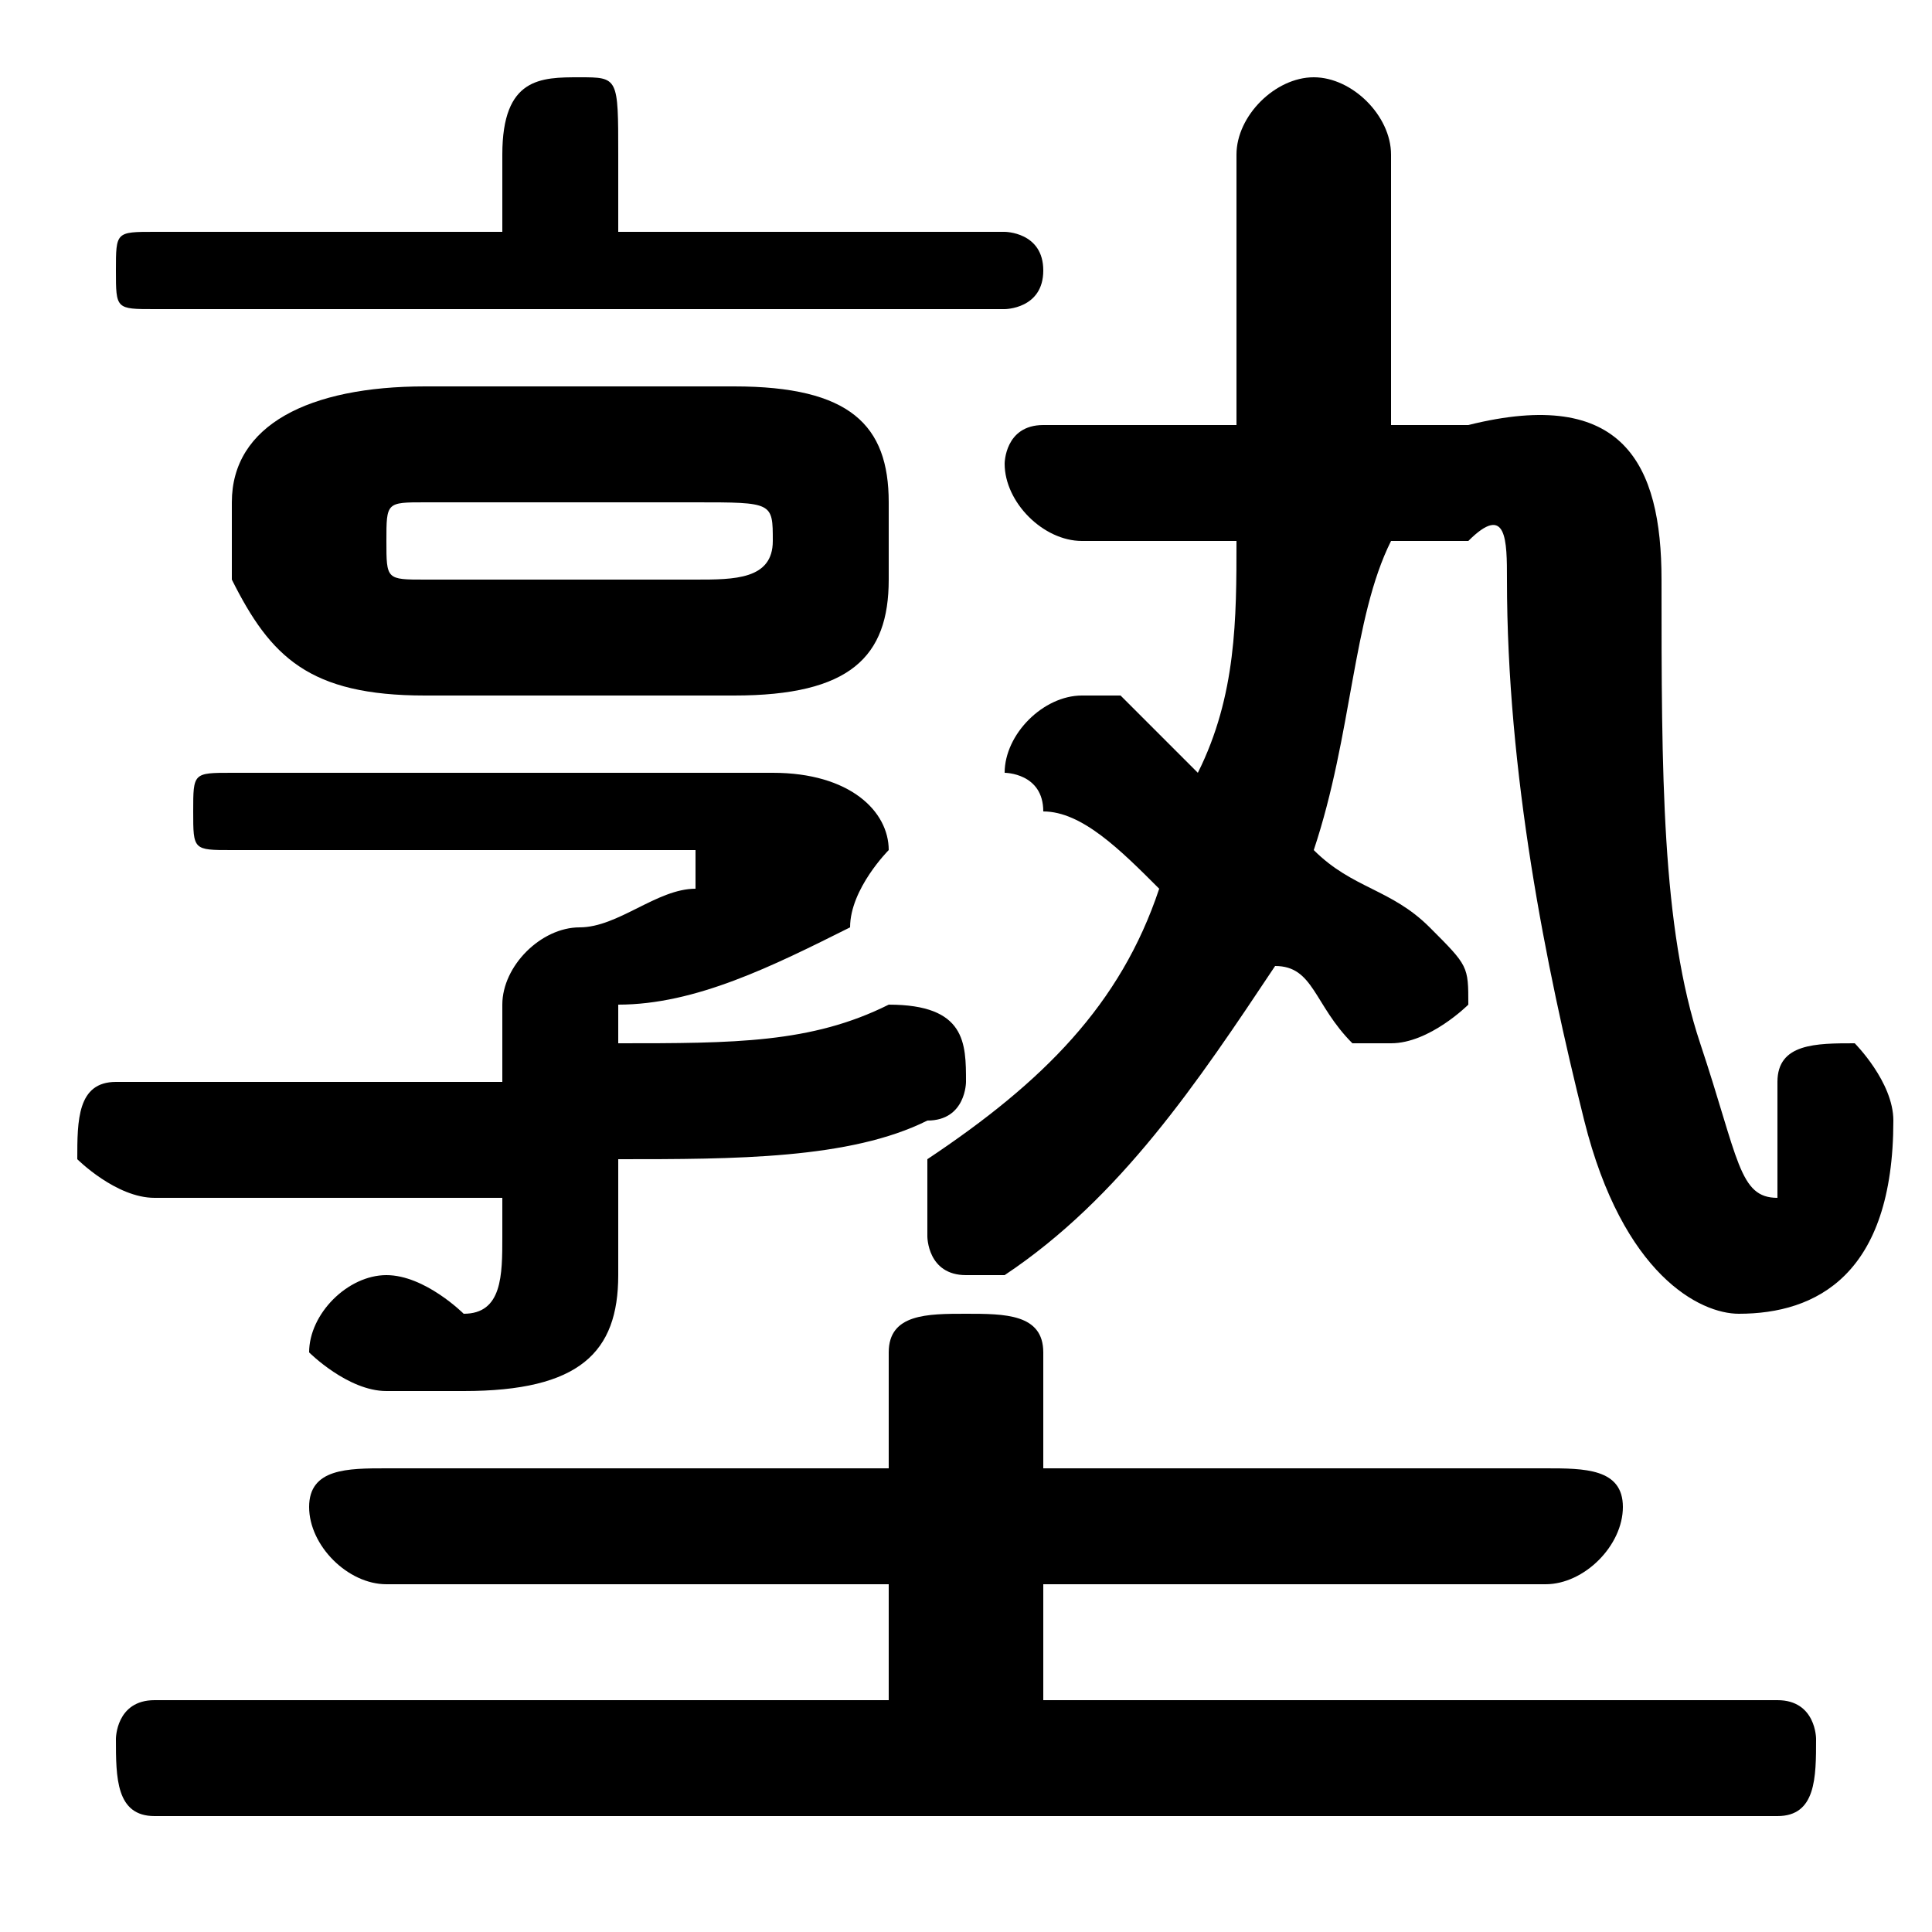 <svg xmlns="http://www.w3.org/2000/svg" viewBox="0 -44.0 50.0 50.0">
    <rect x="0" y="-44.0" width="50.0" height="50.0" fill="#808080" stroke="none"/>
    <g transform="scale(1, -1)">
        <!-- ボディの枠 -->
        <rect x="0" y="-6.0" width="50.0" height="50.0"
            stroke="white" fill="white"/>
        <!-- グリフ座標系の原点 -->
        <circle cx="0" cy="0" r="5" fill="white"/>
        <!-- グリフのアウトライン -->
        <g style="fill:black;stroke:#000000;stroke-width:0;stroke-linecap:round;stroke-linejoin:round;">
        <path d="M 38.0 30.0 C 39.0 31.0 39.0 30.0 39.0 29.0 C 39.0 24.0 40.0 19.0 41.0 15.0 C 42.0 11.0 44.0 10.0 45.0 10.0 C 47.0 10.0 49.0 11.0 49.0 15.0 C 49.0 16.0 48.0 17.0 48.0 17.0 C 47.0 17.0 46.0 17.0 46.0 16.0 C 46.0 14.0 46.0 13.0 46.0 13.0 C 45.0 13.0 45.0 14.0 44.0 17.0 C 43.0 20.0 43.0 24.0 43.0 29.0 C 43.0 32.0 42.0 34.0 38.0 33.0 L 36.0 33.0 L 36.0 40.0 C 36.0 41.0 35.0 42.0 34.0 42.0 C 33.0 42.0 32.0 41.0 32.0 40.0 L 32.0 33.0 L 27.0 33.0 C 26.0 33.0 26.0 32.0 26.0 32.0 C 26.0 31.0 27.0 30.0 28.0 30.0 L 32.0 30.0 C 32.0 28.0 32.0 26.0 31.0 24.0 C 30.0 25.0 30.0 25.0 29.0 26.0 C 29.0 26.0 28.0 26.0 28.0 26.0 C 27.0 26.0 26.0 25.0 26.0 24.0 C 26.0 24.0 27.0 24.0 27.0 23.0 C 28.0 23.0 29.0 22.0 30.0 21.0 C 29.0 18.0 27.0 16.0 24.0 14.0 C 24.0 13.0 24.0 13.0 24.0 12.0 C 24.0 12.0 24.0 11.0 25.0 11.0 C 26.0 11.0 26.0 11.0 26.0 11.0 C 29.0 13.0 31.0 16.0 33.0 19.0 C 34.0 19.0 34.0 18.0 35.0 17.0 C 35.0 17.0 36.0 17.0 36.0 17.0 C 37.0 17.0 38.0 18.0 38.0 18.0 C 38.0 19.0 38.0 19.0 37.0 20.0 C 36.0 21.0 35.0 21.0 34.0 22.0 C 35.0 25.0 35.0 28.0 36.0 30.0 Z M 13.0 16.0 C 10.0 16.0 6.0 16.0 3.0 16.0 C 2.0 16.0 2.0 15.0 2.0 14.0 C 2.0 14.0 3.0 13.0 4.0 13.0 C 6.0 13.0 10.0 13.0 13.0 13.0 L 13.0 12.0 C 13.0 11.0 13.0 10.0 12.0 10.0 C 12.0 10.0 11.0 11.0 10.0 11.0 C 9.0 11.0 8.0 10.0 8.0 9.0 C 8.0 9.0 9.0 8.0 10.0 8.0 C 11.0 8.0 12.0 8.0 12.0 8.0 C 15.0 8.0 16.0 9.0 16.0 11.0 L 16.0 14.0 C 19.0 14.0 22.0 14.0 24.0 15.0 C 25.0 15.0 25.0 16.0 25.0 16.0 C 25.0 17.0 25.0 18.0 23.0 18.0 C 21.0 17.0 19.0 17.0 16.0 17.0 L 16.0 18.0 C 18.0 18.0 20.0 19.0 22.0 20.0 C 22.0 21.0 23.0 22.0 23.0 22.0 C 23.0 23.0 22.0 24.0 20.0 24.0 L 6.0 24.0 C 5.0 24.0 5.0 24.0 5.0 23.0 C 5.0 22.0 5.0 22.0 6.0 22.0 L 18.0 22.0 C 18.0 22.0 18.0 22.0 18.0 22.0 C 18.0 21.0 18.0 21.0 18.0 21.0 C 17.0 21.0 16.0 20.0 15.0 20.0 C 15.0 20.0 15.0 20.0 15.0 20.0 C 14.0 20.0 13.0 19.0 13.0 18.0 Z M 19.0 26.0 C 22.0 26.0 23.0 27.0 23.0 29.0 L 23.0 31.0 C 23.0 33.0 22.0 34.0 19.0 34.0 L 11.0 34.0 C 8.0 34.0 6.0 33.0 6.0 31.0 L 6.0 29.0 C 7.0 27.0 8.0 26.0 11.0 26.0 Z M 11.0 29.0 C 10.0 29.0 10.0 29.0 10.0 30.0 L 10.0 30.0 C 10.0 31.0 10.0 31.0 11.0 31.0 L 18.0 31.0 C 20.0 31.0 20.0 31.0 20.0 30.0 L 20.0 30.0 C 20.0 29.0 19.0 29.0 18.0 29.0 Z M 16.0 38.0 L 16.0 40.0 C 16.0 42.0 16.0 42.0 15.0 42.0 C 14.0 42.0 13.0 42.0 13.0 40.0 L 13.0 38.0 L 4.0 38.0 C 3.0 38.0 3.0 38.0 3.0 37.0 C 3.0 36.0 3.0 36.0 4.0 36.0 L 26.0 36.0 C 26.0 36.0 27.0 36.0 27.0 37.0 C 27.0 38.0 26.0 38.0 26.0 38.0 Z M 27.0 0.0 L 27.0 3.0 L 40.0 3.0 C 41.0 3.0 42.0 4.0 42.0 5.0 C 42.0 6.0 41.0 6.0 40.0 6.0 L 27.0 6.0 L 27.0 9.0 C 27.0 10.0 26.0 10.0 25.0 10.0 C 24.0 10.0 23.0 10.0 23.0 9.0 L 23.0 6.0 L 10.0 6.0 C 9.0 6.0 8.0 6.0 8.0 5.0 C 8.0 4.0 9.0 3.0 10.0 3.0 L 23.0 3.0 L 23.0 0.0 L 4.0 0.0 C 3.0 0.0 3.0 -1.0 3.0 -1.0 C 3.0 -2.0 3.0 -3.0 4.0 -3.0 L 46.0 -3.0 C 47.0 -3.0 47.0 -2.0 47.0 -1.0 C 47.0 -1.0 47.0 0.0 46.0 0.0 Z"/>
    </g>
    </g>
</svg>
